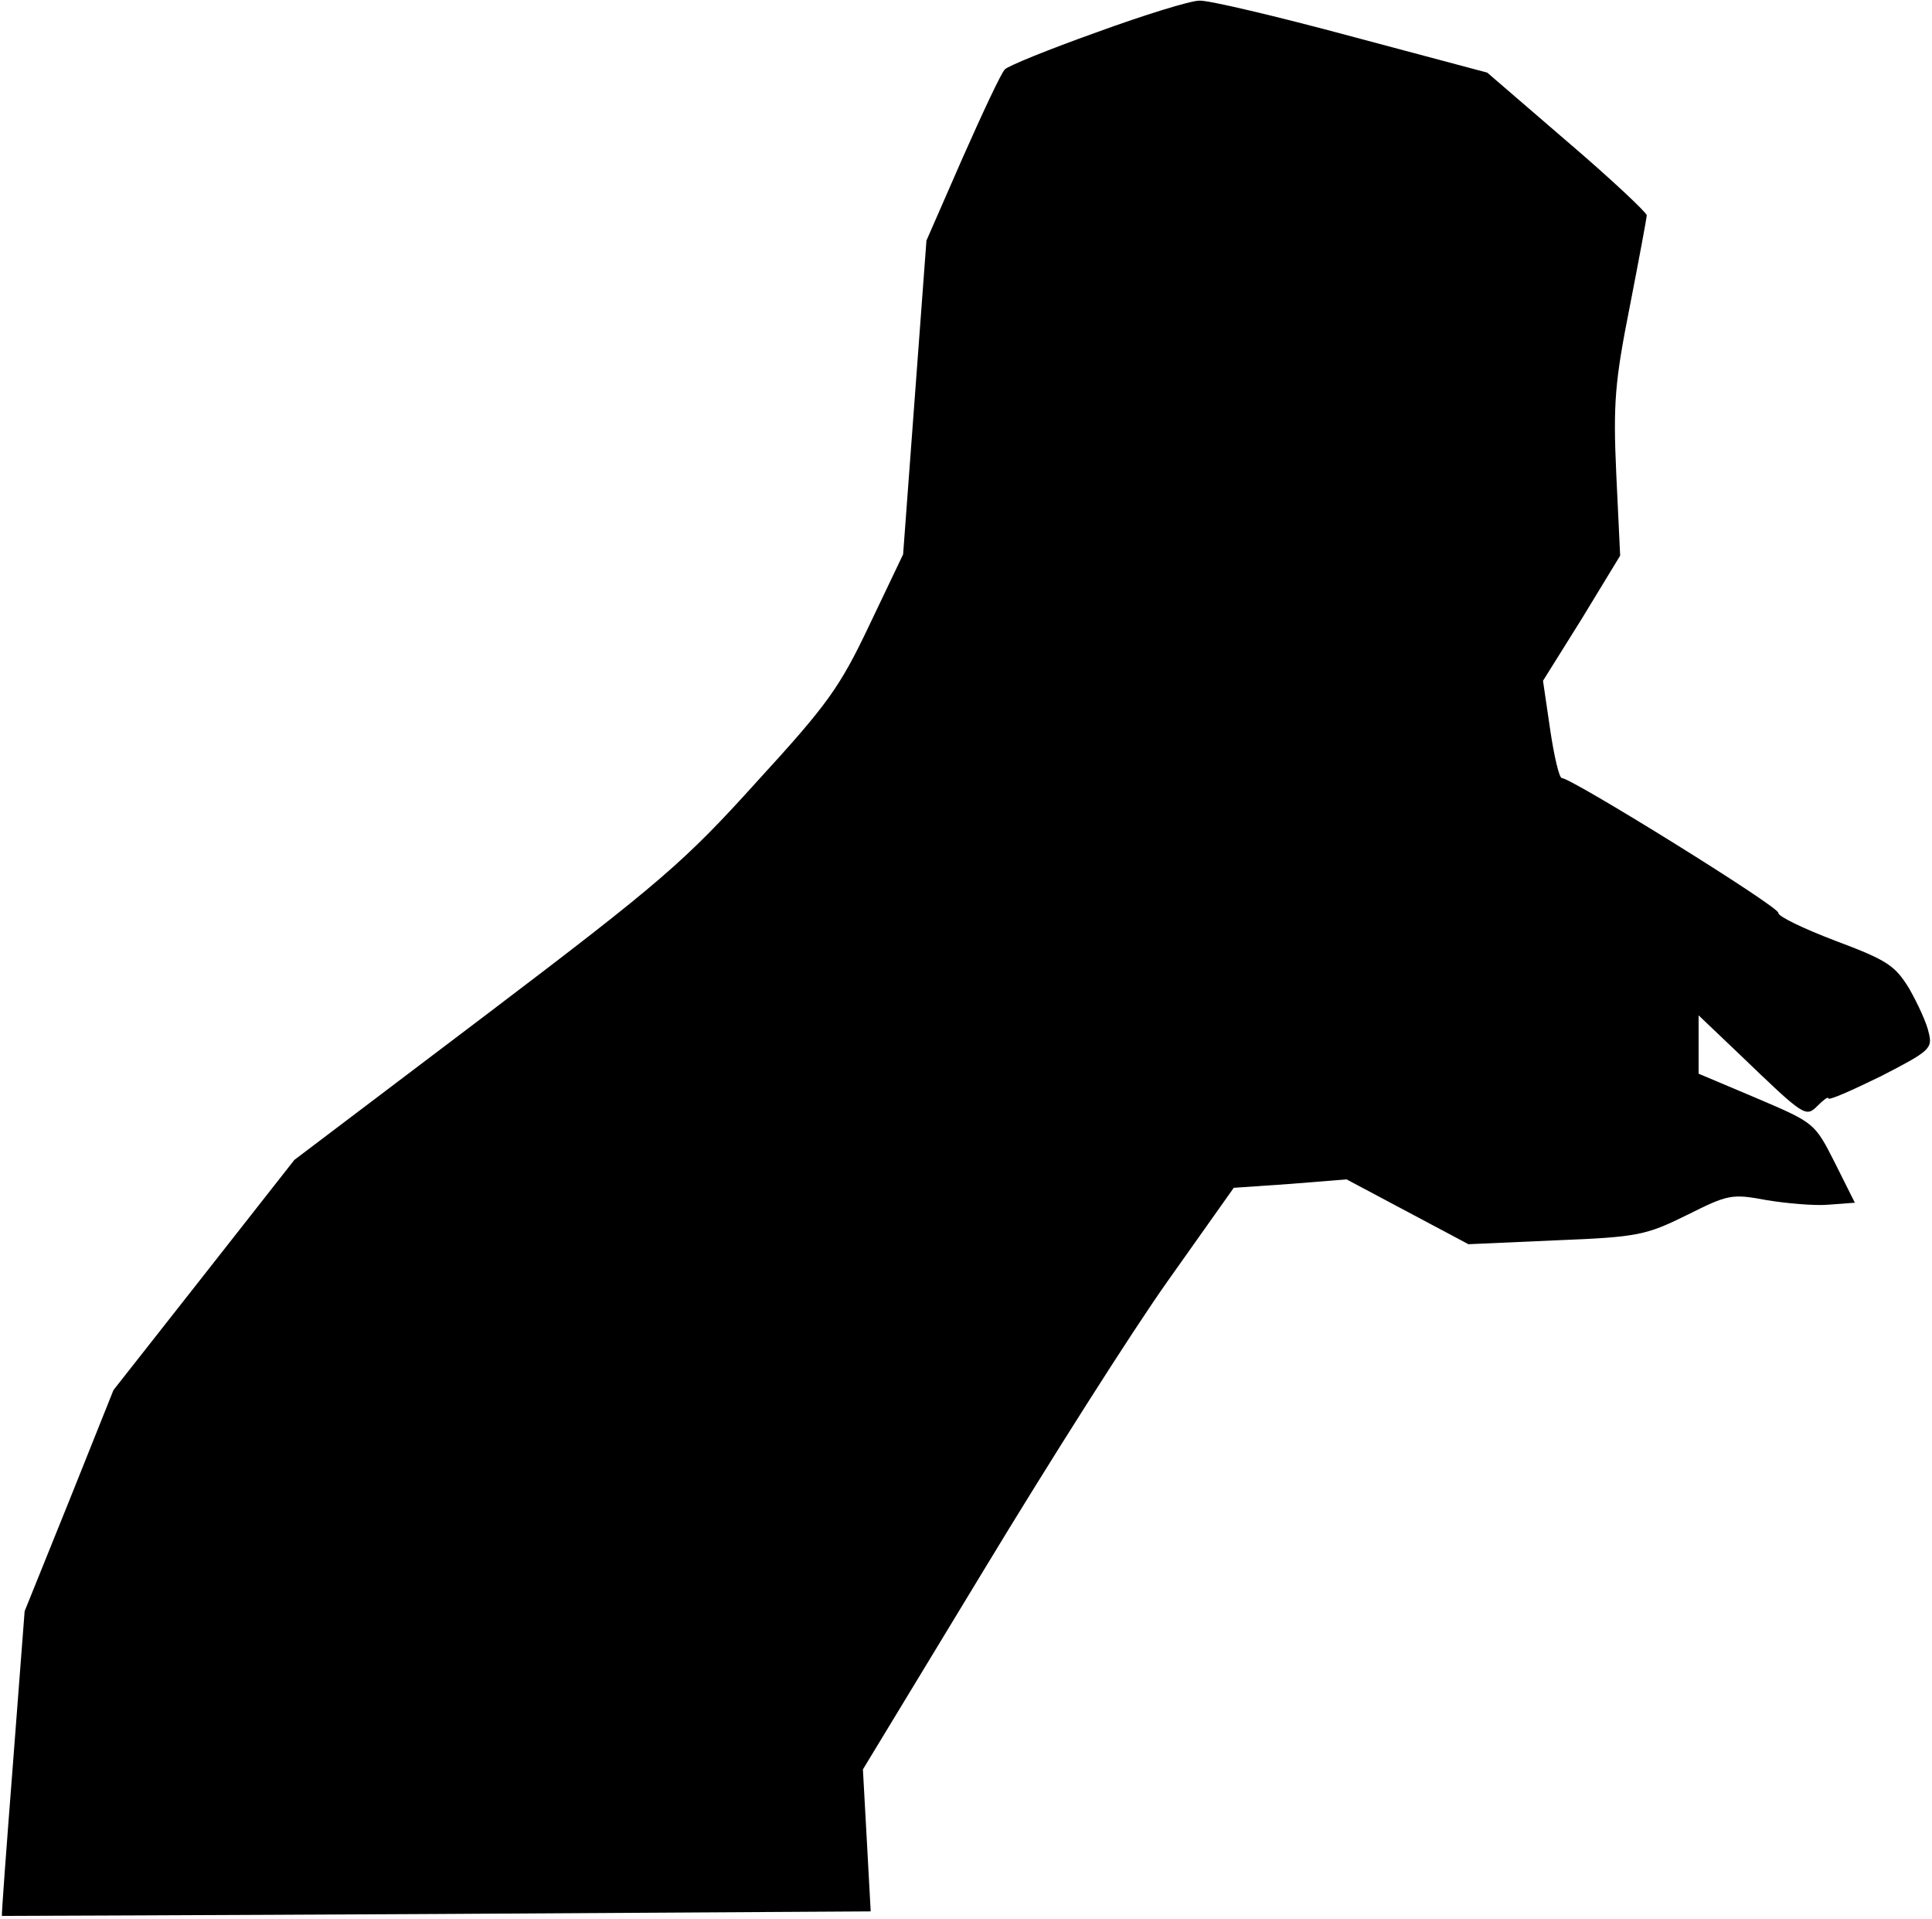<?xml version="1.0" standalone="no"?>
<!DOCTYPE svg PUBLIC "-//W3C//DTD SVG 20010904//EN"
 "http://www.w3.org/TR/2001/REC-SVG-20010904/DTD/svg10.dtd">
<svg version="1.0" xmlns="http://www.w3.org/2000/svg"
 width="298pt" height="296pt" viewBox="0 0 298 296"
 preserveAspectRatio="xMidYMid meet">
<g transform="translate(0,296) scale(0.1,-0.1)"
fill="#000000" stroke="none">
<path fill="#000000" stroke="none" d="M1691 2910 c-73 -26 -137 -52 -141 -57
-5 -4 -34 -66 -65 -136 l-56 -128 -18 -242 -18 -242 -52 -109 c-46 -97 -65
-123 -174 -242 -111 -123 -148 -155 -417 -359 l-296 -224 -139 -177 -140 -178
-68 -170 -69 -171 -18 -235 c-10 -129 -18 -235 -17 -235 1 0 303 1 671 3 l669
4 -6 110 -6 109 185 305 c101 167 229 369 285 448 l102 144 87 6 87 7 94 -50
94 -50 135 6 c127 5 139 8 202 39 64 32 69 33 123 23 30 -5 74 -9 96 -7 l40 3
-31 62 c-31 61 -31 61 -120 99 l-90 38 0 45 0 45 63 -60 c101 -97 102 -98 121
-79 9 9 16 14 16 11 0 -4 36 12 81 34 76 39 80 43 74 67 -3 15 -17 45 -30 68
-22 36 -34 44 -114 74 -50 19 -89 38 -88 43 2 9 -319 208 -334 208 -4 0 -12
34 -18 75 l-11 75 60 96 59 97 -6 126 c-5 110 -2 143 21 259 14 72 26 136 26
140 0 4 -55 56 -123 114 l-123 106 -210 56 c-115 31 -221 56 -234 55 -14 0
-85 -22 -159 -49z"/>
</g>
</svg>
